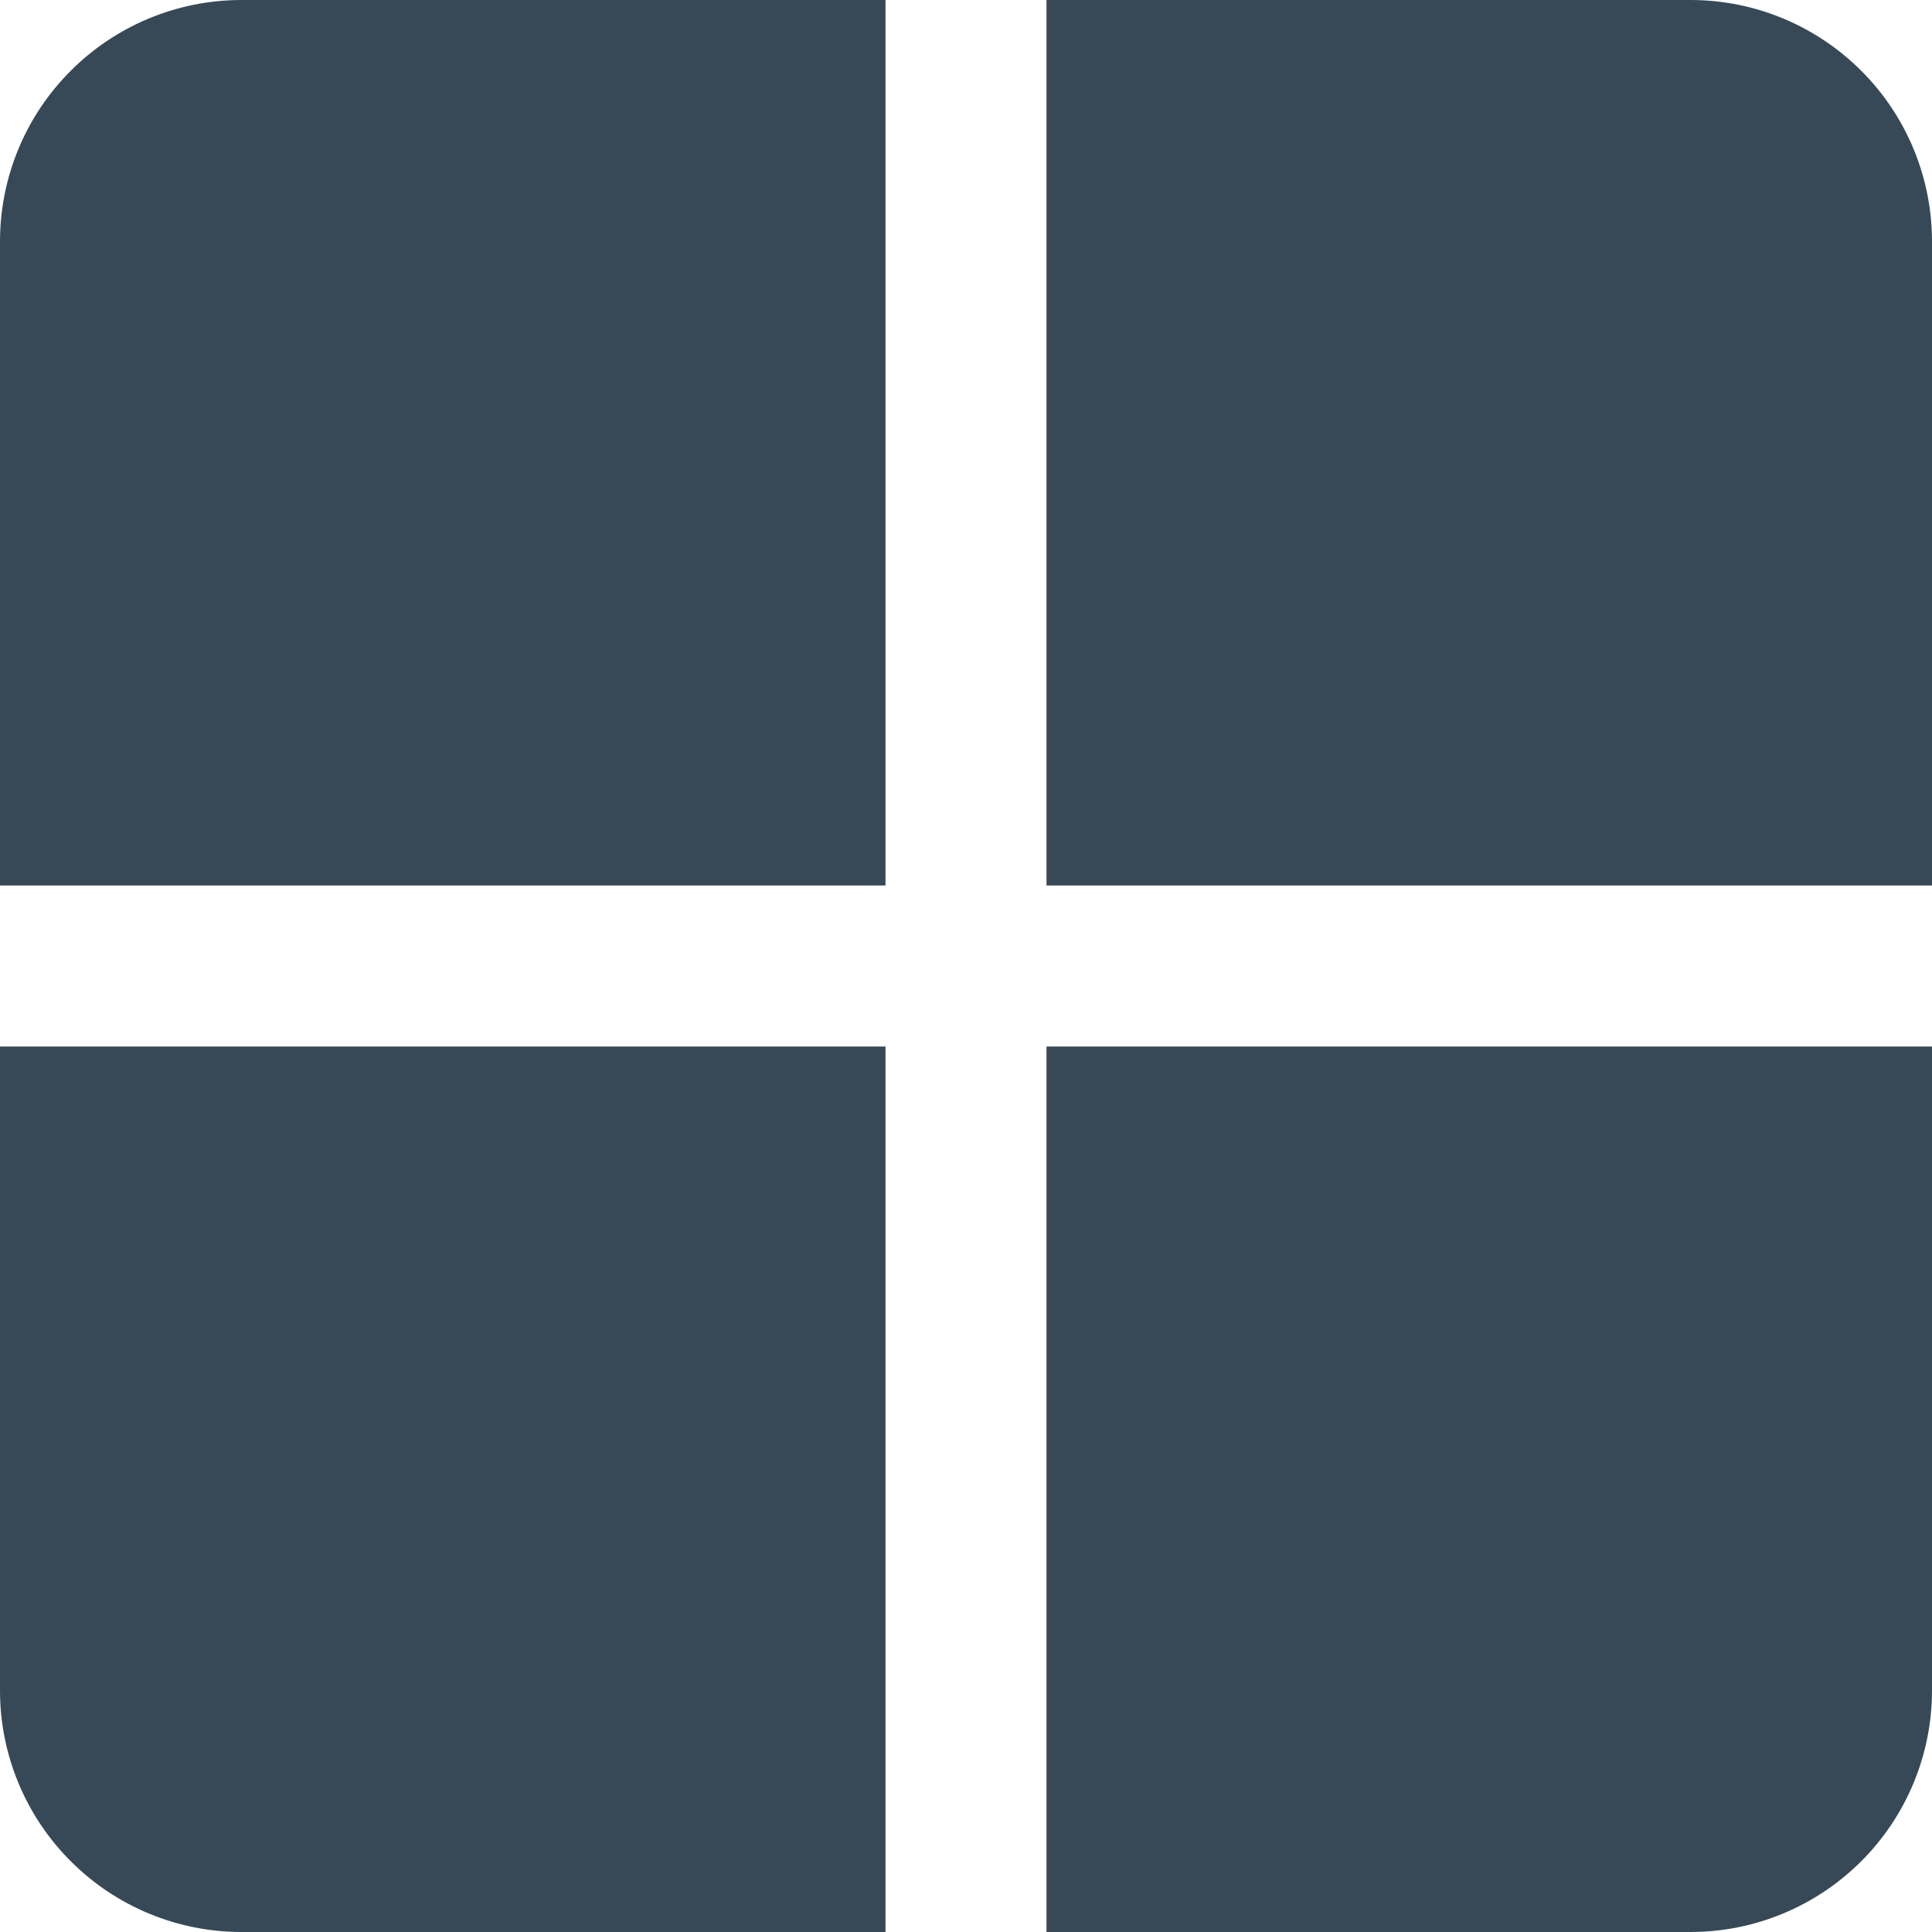 <svg width="24" height="24" viewBox="0 0 24 24" fill="none" xmlns="http://www.w3.org/2000/svg">
<g clip-path="url(#clip0_406_3929)">
<path d="M0 3V11H11V0H3C2.204 0 1.441 0.316 0.879 0.879C0.316 1.441 0 2.204 0 3H0Z" fill="#374957"/>
<path d="M21 0H13V11H24V3C24 2.204 23.684 1.441 23.121 0.879C22.558 0.316 21.796 0 21 0V0Z" fill="#374957"/>
<path d="M0 21C0 21.796 0.316 22.559 0.879 23.121C1.441 23.684 2.204 24 3 24H11V13H0V21Z" fill="#374957"/>
<path d="M13 24H21C21.796 24 22.558 23.684 23.121 23.121C23.684 22.559 24 21.796 24 21V13H13V24Z" fill="#374957"/>
</g>
<defs>
<clipPath id="clip0_406_3929">
<rect width="24" height="24" fill="white"/>
</clipPath>
</defs>
</svg>
